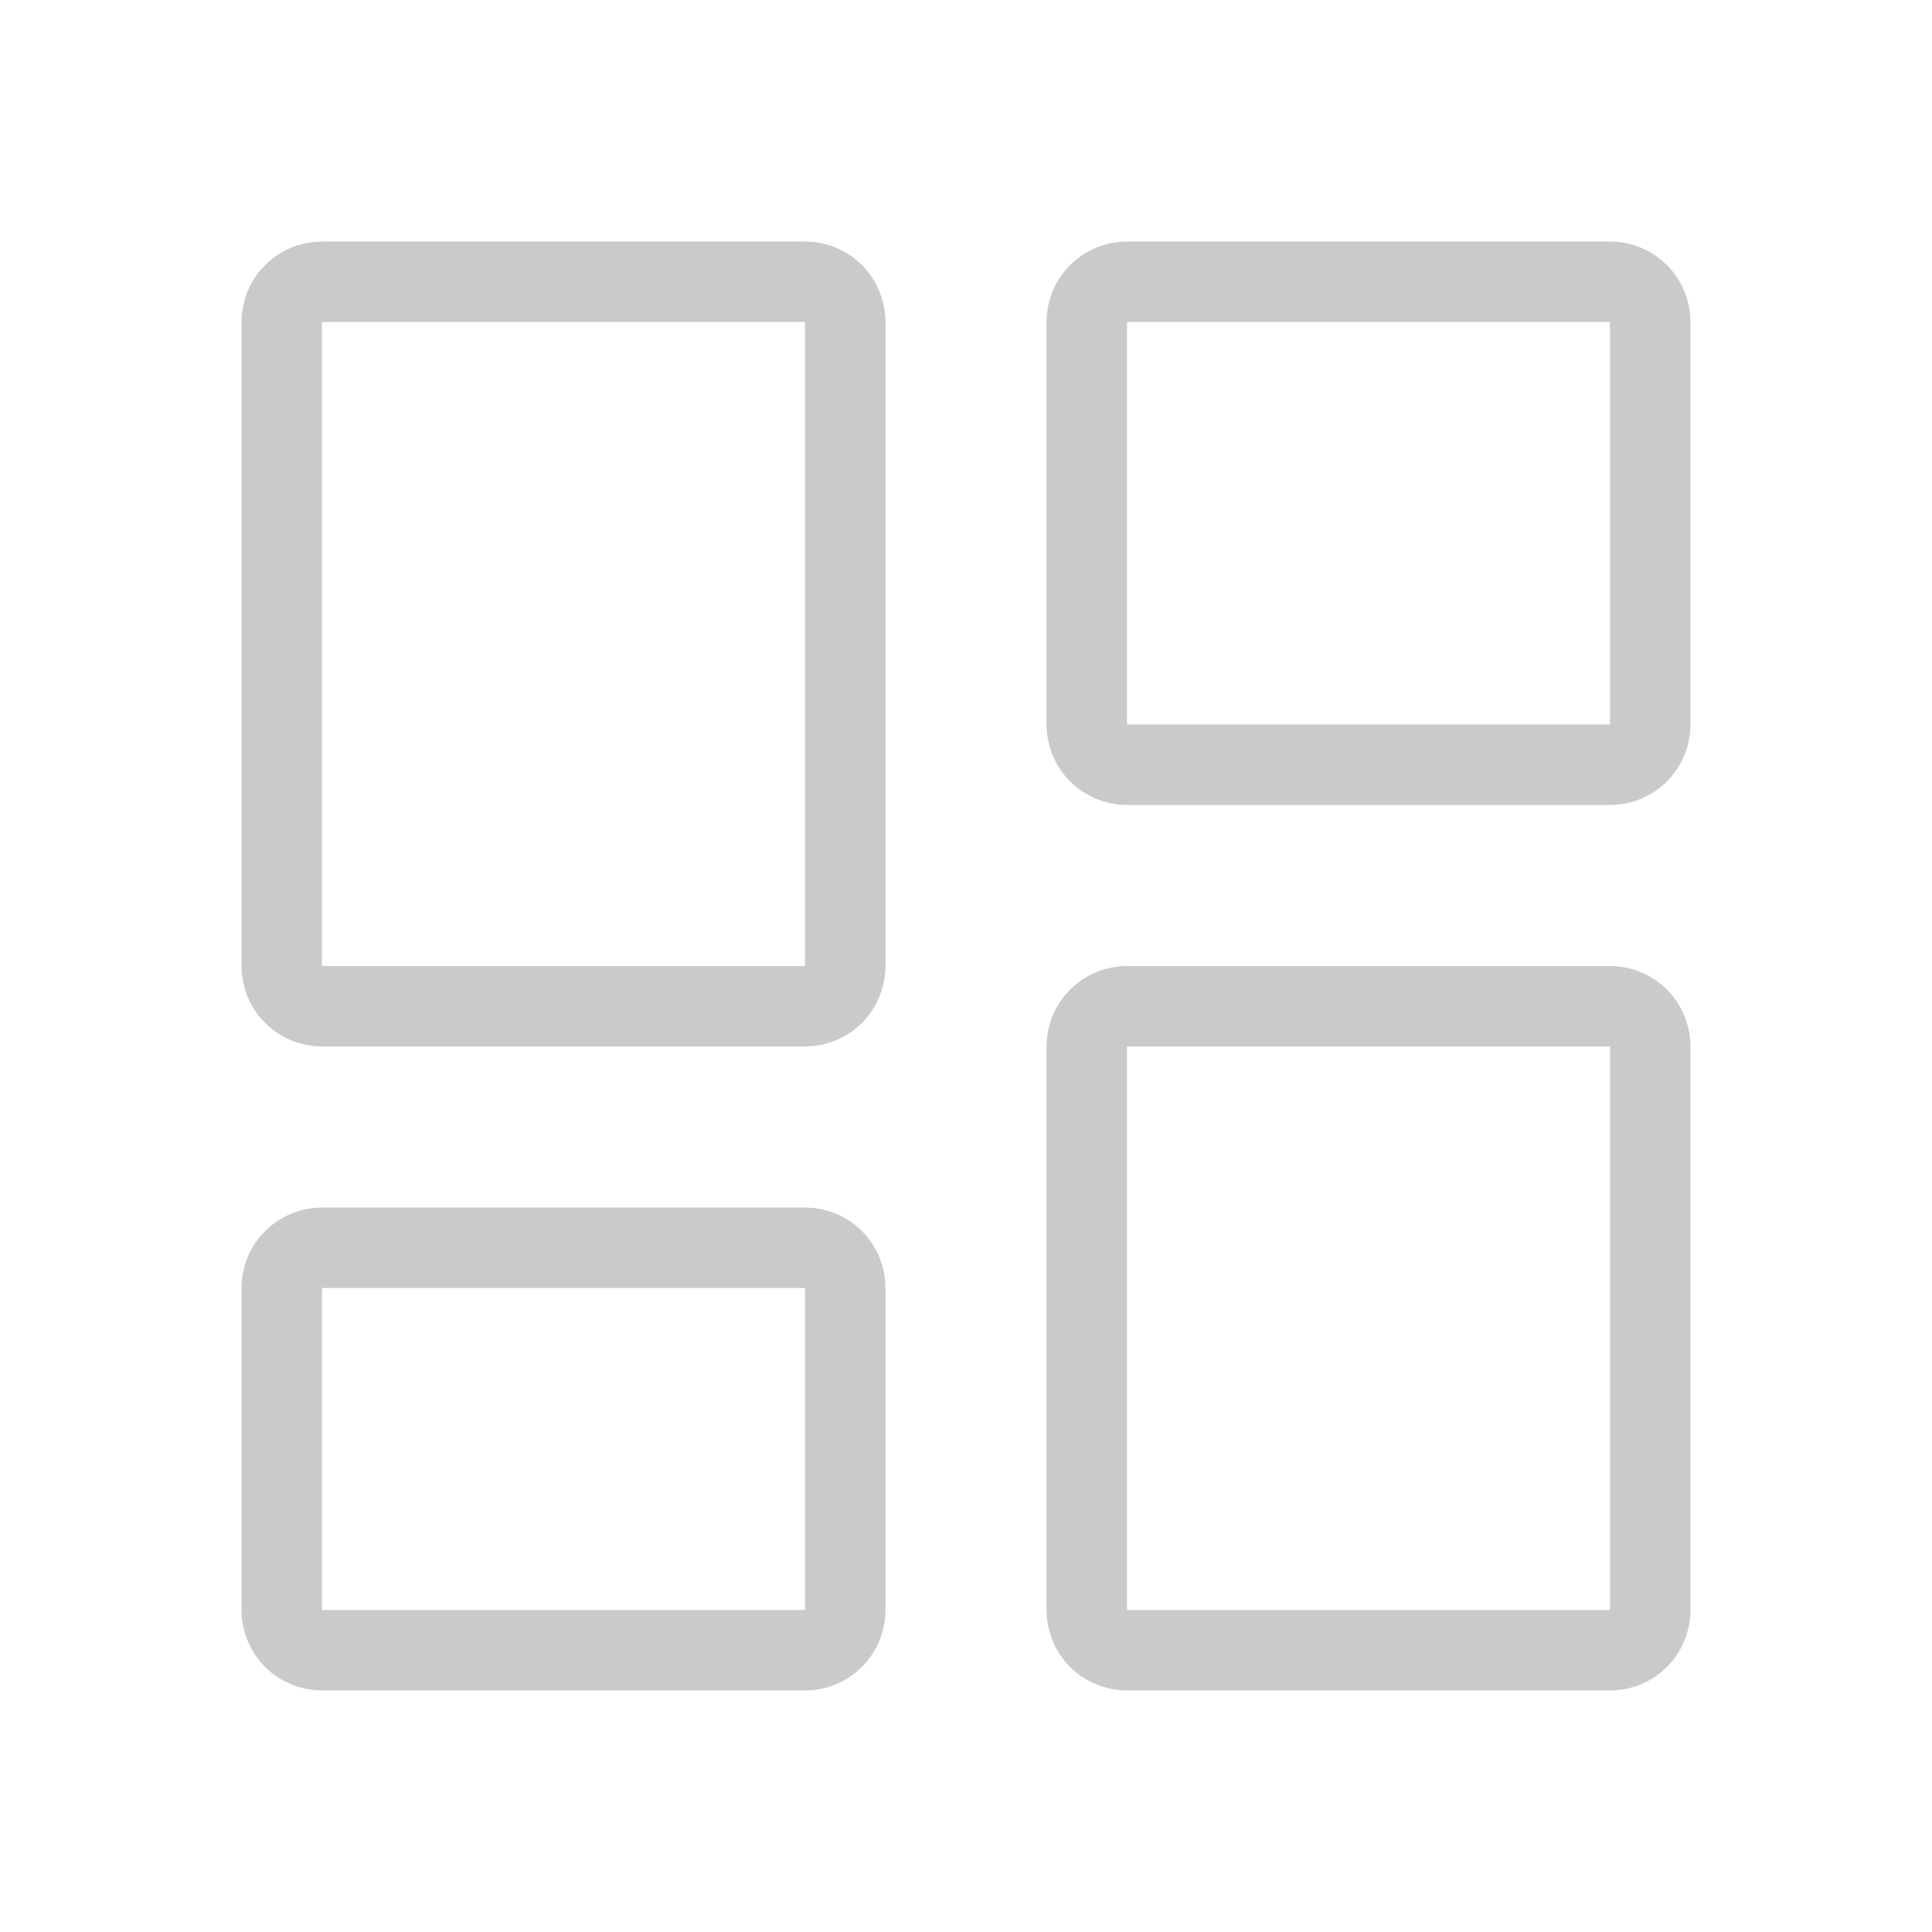 <svg width="24" height="24" viewBox="0 0 24 24" fill="none" xmlns="http://www.w3.org/2000/svg">
<path d="M10 12.5H4C3.867 12.5 3.74 12.447 3.646 12.354C3.553 12.26 3.5 12.133 3.5 12V4C3.5 3.867 3.553 3.74 3.646 3.646C3.74 3.553 3.867 3.5 4 3.5H10C10.133 3.5 10.26 3.553 10.354 3.646C10.447 3.74 10.5 3.867 10.5 4V12C10.5 12.133 10.447 12.26 10.354 12.354C10.26 12.447 10.133 12.5 10 12.5ZM3.646 20.354C3.553 20.26 3.5 20.133 3.5 20V16C3.5 15.867 3.553 15.74 3.646 15.646C3.74 15.553 3.867 15.5 4 15.5H10C10.133 15.5 10.26 15.553 10.354 15.646C10.447 15.74 10.5 15.867 10.5 16V20C10.5 20.133 10.447 20.26 10.354 20.354C10.26 20.447 10.133 20.5 10 20.5H4C3.867 20.5 3.74 20.447 3.646 20.354ZM13.646 20.354C13.553 20.26 13.5 20.133 13.5 20V13C13.5 12.867 13.553 12.74 13.646 12.646C13.74 12.553 13.867 12.5 14 12.5H20C20.133 12.5 20.26 12.553 20.354 12.646C20.447 12.74 20.5 12.867 20.5 13V20C20.5 20.133 20.447 20.26 20.354 20.354C20.26 20.447 20.133 20.5 20 20.5H14C13.867 20.5 13.74 20.447 13.646 20.354ZM20 9.5H14C13.867 9.5 13.74 9.447 13.646 9.354C13.553 9.26 13.5 9.133 13.5 9V4C13.5 3.867 13.553 3.74 13.646 3.646C13.74 3.553 13.867 3.5 14 3.5H20C20.133 3.5 20.26 3.553 20.354 3.646C20.447 3.74 20.5 3.867 20.5 4V9C20.5 9.133 20.447 9.26 20.354 9.354C20.26 9.447 20.133 9.5 20 9.5Z" stroke="#CACACA"/>
</svg>

